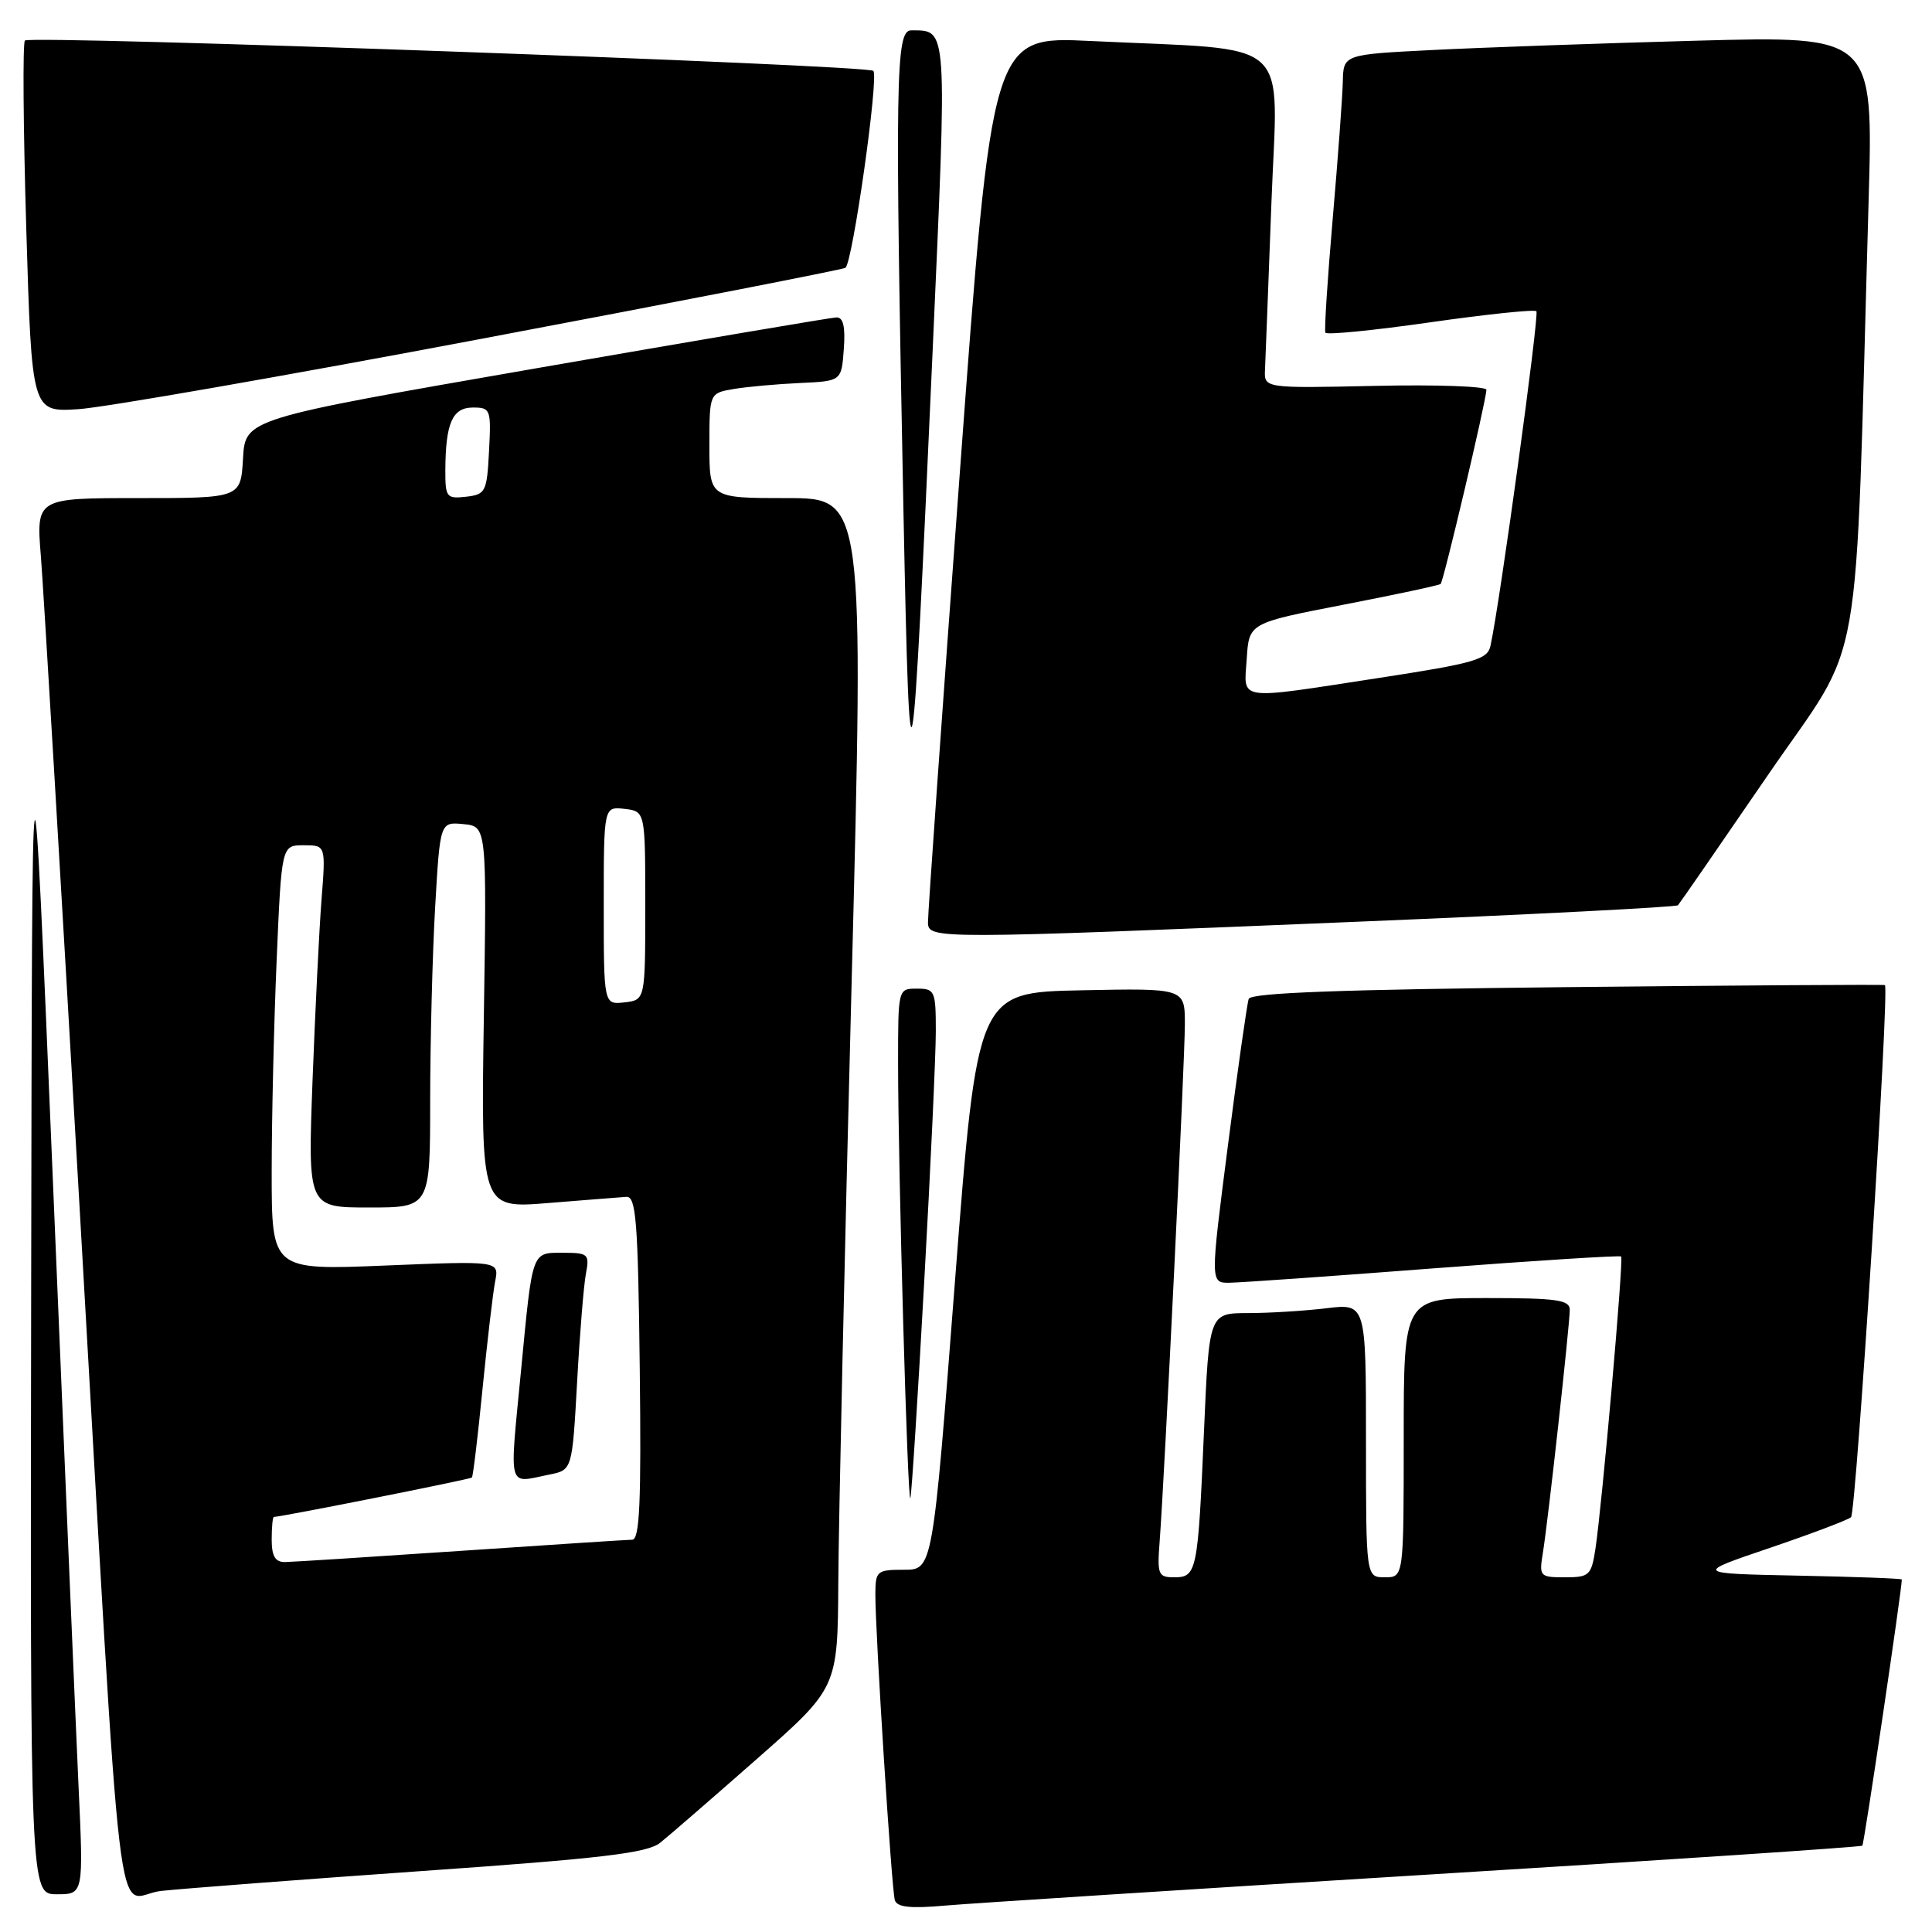 <?xml version="1.0" encoding="UTF-8" standalone="no"?>
<!DOCTYPE svg PUBLIC "-//W3C//DTD SVG 1.1//EN" "http://www.w3.org/Graphics/SVG/1.1/DTD/svg11.dtd" >
<svg xmlns="http://www.w3.org/2000/svg" xmlns:xlink="http://www.w3.org/1999/xlink" version="1.1" viewBox="0 0 256 256">
 <g >
 <path fill="currentColor"
d=" M 188.98 248.41 C 220.59 246.47 246.60 244.74 246.77 244.56 C 247.01 244.33 252.00 210.65 252.00 209.29 C 252.00 209.16 245.81 208.93 238.25 208.78 C 224.50 208.50 224.50 208.50 234.50 205.11 C 240.00 203.24 244.84 201.41 245.27 201.04 C 245.95 200.44 250.39 130.91 249.76 130.53 C 249.62 130.44 230.68 130.56 207.67 130.80 C 177.71 131.11 165.74 131.55 165.46 132.36 C 165.24 132.99 164.00 141.71 162.71 151.75 C 160.36 170.00 160.36 170.00 162.93 169.97 C 164.34 169.95 176.53 169.10 190.00 168.06 C 203.47 167.03 214.64 166.33 214.81 166.49 C 215.16 166.83 212.29 199.36 211.40 205.25 C 210.86 208.75 210.59 209.00 207.37 209.00 C 204.02 209.00 203.93 208.89 204.44 205.75 C 205.13 201.55 208.00 175.57 208.00 173.55 C 208.00 172.24 206.26 172.00 197.00 172.00 C 186.00 172.00 186.00 172.00 186.00 190.50 C 186.00 209.00 186.00 209.00 183.50 209.00 C 181.00 209.00 181.00 209.00 181.00 190.86 C 181.00 172.72 181.00 172.72 175.75 173.35 C 172.86 173.70 168.18 173.99 165.36 173.99 C 160.21 174.00 160.21 174.00 159.53 189.75 C 158.73 208.29 158.58 209.00 155.58 209.00 C 153.47 209.00 153.32 208.64 153.66 204.25 C 154.31 195.64 157.00 140.56 157.00 135.70 C 157.00 130.94 157.00 130.94 143.25 131.22 C 129.50 131.50 129.50 131.50 126.54 169.75 C 123.59 208.00 123.59 208.00 119.79 208.00 C 116.18 208.00 116.00 208.16 115.99 211.25 C 115.98 216.43 118.14 250.37 118.57 251.78 C 118.86 252.72 120.62 252.91 125.23 252.50 C 128.68 252.20 157.36 250.36 188.98 248.41 Z  M 10.41 236.75 C 10.05 228.91 8.52 192.80 7.01 156.50 C 4.25 90.50 4.25 90.50 4.13 170.75 C 4.00 251.00 4.00 251.00 7.53 251.00 C 11.07 251.00 11.07 251.00 10.41 236.75 Z  M 55.93 247.92 C 79.81 246.25 85.76 245.54 87.47 244.18 C 88.63 243.26 94.39 238.26 100.29 233.07 C 111.00 223.64 111.00 223.64 111.08 209.57 C 111.12 201.83 111.91 166.36 112.83 130.75 C 114.50 66.00 114.50 66.00 104.25 66.00 C 94.00 66.00 94.00 66.00 94.00 59.05 C 94.00 52.09 94.00 52.09 97.25 51.54 C 99.04 51.24 102.97 50.89 106.00 50.75 C 111.50 50.50 111.50 50.50 111.81 46.25 C 112.03 43.24 111.73 42.02 110.81 42.06 C 110.09 42.09 92.18 45.13 71.00 48.81 C 32.50 55.50 32.50 55.50 32.20 60.75 C 31.90 66.00 31.90 66.00 18.34 66.00 C 4.79 66.00 4.79 66.00 5.42 73.75 C 5.76 78.01 8.04 116.38 10.49 159.00 C 16.44 262.39 15.11 251.24 21.34 250.56 C 24.18 250.25 39.75 249.06 55.93 247.92 Z  M 122.46 169.90 C 123.31 154.71 124.00 139.75 124.00 136.65 C 124.00 131.29 123.87 131.00 121.50 131.00 C 119.00 131.00 119.00 131.01 119.00 140.84 C 119.00 154.72 120.27 199.70 120.63 198.50 C 120.80 197.95 121.62 185.08 122.46 169.90 Z  M 179.72 122.14 C 202.94 121.18 222.12 120.19 222.34 119.95 C 222.57 119.70 227.93 111.94 234.26 102.70 C 247.15 83.89 245.73 92.01 247.60 26.63 C 248.23 4.76 248.23 4.76 224.86 5.39 C 212.01 5.74 196.21 6.30 189.75 6.63 C 178.00 7.22 178.00 7.22 177.93 10.86 C 177.88 12.86 177.28 21.02 176.59 29.00 C 175.90 36.98 175.46 43.76 175.62 44.08 C 175.78 44.40 182.03 43.78 189.50 42.71 C 196.98 41.64 203.32 40.98 203.58 41.24 C 203.99 41.65 198.76 79.79 197.50 85.56 C 197.11 87.39 195.47 87.87 182.78 89.82 C 163.57 92.77 164.83 92.95 165.20 87.28 C 165.50 82.56 165.50 82.56 178.00 80.13 C 184.88 78.80 190.67 77.56 190.89 77.38 C 191.27 77.07 196.88 53.29 196.96 51.65 C 196.98 51.19 190.36 50.95 182.25 51.13 C 167.50 51.45 167.50 51.45 167.62 48.97 C 167.68 47.61 168.07 37.66 168.47 26.86 C 169.30 4.50 171.82 6.75 144.48 5.43 C 131.45 4.80 131.45 4.80 127.18 62.65 C 124.83 94.47 122.93 121.29 122.96 122.25 C 123.01 124.45 123.85 124.45 179.72 122.14 Z  M 123.57 46.68 C 125.52 2.98 125.59 4.06 120.75 4.02 C 118.67 4.00 118.57 9.99 119.72 68.09 C 120.55 109.51 120.84 107.88 123.57 46.68 Z  M 63.92 44.87 C 90.00 39.95 111.64 35.72 112.02 35.49 C 112.96 34.91 116.48 10.14 115.72 9.39 C 114.94 8.61 4.02 4.64 3.30 5.37 C 3.00 5.67 3.08 16.87 3.48 30.26 C 4.21 54.61 4.21 54.61 10.36 54.22 C 13.74 54.01 37.84 49.80 63.92 44.87 Z  M 36.00 204.00 C 36.00 202.35 36.13 201.00 36.29 201.00 C 37.24 201.00 62.31 196.02 62.53 195.78 C 62.68 195.63 63.32 190.32 63.94 184.00 C 64.57 177.68 65.32 171.28 65.61 169.79 C 66.14 167.07 66.14 167.07 51.07 167.69 C 36.00 168.31 36.00 168.31 36.00 155.31 C 36.00 148.17 36.30 135.50 36.66 127.16 C 37.31 112.00 37.31 112.00 40.24 112.00 C 43.17 112.00 43.17 112.00 42.60 119.25 C 42.29 123.24 41.76 134.04 41.41 143.25 C 40.79 160.00 40.79 160.00 48.89 160.00 C 57.00 160.00 57.00 160.00 57.00 145.75 C 57.01 137.91 57.30 126.41 57.66 120.20 C 58.31 108.90 58.31 108.90 61.41 109.20 C 64.50 109.50 64.50 109.50 64.11 134.81 C 63.73 160.13 63.73 160.13 72.61 159.41 C 77.50 159.01 82.17 158.65 83.00 158.59 C 84.28 158.51 84.54 161.76 84.77 181.25 C 84.98 199.10 84.76 204.00 83.77 204.02 C 83.07 204.03 72.83 204.70 61.00 205.50 C 49.17 206.30 38.71 206.97 37.75 206.98 C 36.47 206.99 36.00 206.20 36.00 204.00 Z  M 72.78 195.39 C 75.82 194.79 75.82 194.79 76.47 183.14 C 76.82 176.74 77.35 170.26 77.64 168.75 C 78.13 166.17 77.94 166.00 74.60 166.00 C 70.42 166.00 70.58 165.56 69.05 181.50 C 67.49 197.73 67.17 196.52 72.78 195.39 Z  M 80.00 120.00 C 80.00 106.87 80.00 106.87 82.75 107.18 C 85.50 107.50 85.50 107.50 85.50 120.00 C 85.50 132.50 85.50 132.50 82.75 132.82 C 80.00 133.13 80.00 133.13 80.00 120.00 Z  M 59.01 62.32 C 59.04 56.06 59.94 54.00 62.67 54.00 C 65.00 54.00 65.09 54.24 64.80 59.75 C 64.52 65.19 64.35 65.52 61.75 65.82 C 59.17 66.11 59.00 65.89 59.01 62.32 Z "/>
</g>
</svg>